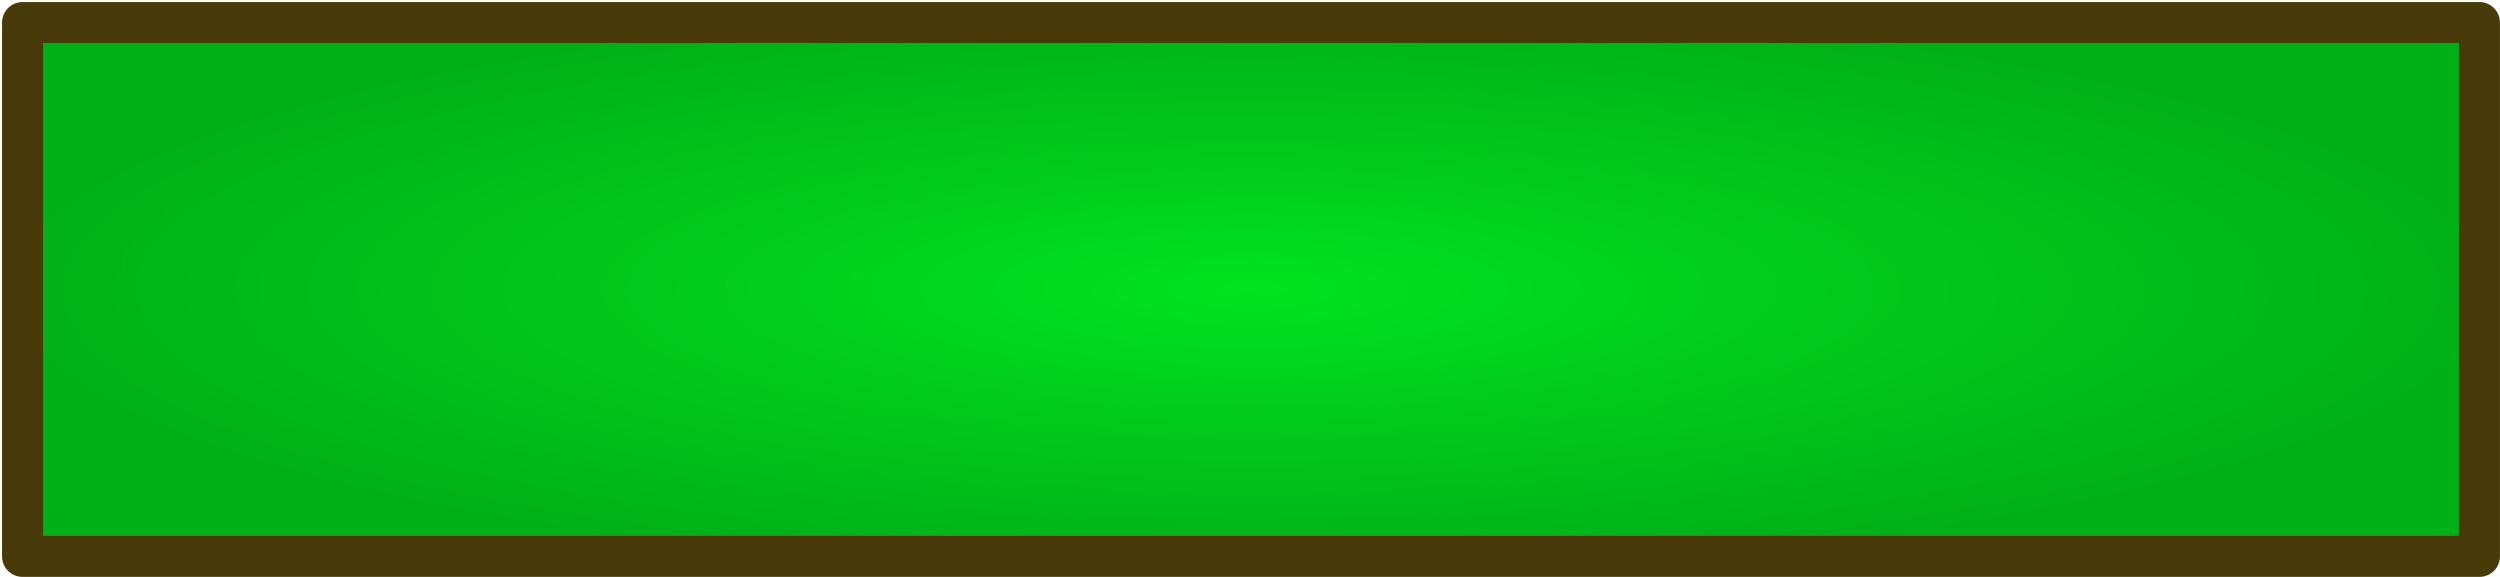 <?xml version="1.0" encoding="UTF-8" standalone="no"?>
<!-- Created with Inkscape (http://www.inkscape.org/) -->

<svg
   width="104"
   height="24"
   viewBox="0 0 27.517 6.35"
   version="1.1"
   id="svg5"
   inkscape:version="1.2.1 (9c6d41e410, 2022-07-14)"
   sodipodi:docname="human_full.svg"
   xmlns:inkscape="http://www.inkscape.org/namespaces/inkscape"
   xmlns:sodipodi="http://sodipodi.sourceforge.net/DTD/sodipodi-0.dtd"
   xmlns:xlink="http://www.w3.org/1999/xlink"
   xmlns="http://www.w3.org/2000/svg"
   xmlns:svg="http://www.w3.org/2000/svg">
  <sodipodi:namedview
     id="namedview7"
     pagecolor="#ffffff"
     bordercolor="#ffffff"
     borderopacity="1"
     inkscape:showpageshadow="0"
     inkscape:pageopacity="0"
     inkscape:pagecheckerboard="1"
     inkscape:deskcolor="#808080"
     inkscape:document-units="mm"
     showgrid="true"
     showguides="true"
     inkscape:zoom="5.9651515"
     inkscape:cx="44.92761"
     inkscape:cy="33.025146"
     inkscape:window-width="1920"
     inkscape:window-height="1017"
     inkscape:window-x="-8"
     inkscape:window-y="-8"
     inkscape:window-maximized="1"
     inkscape:current-layer="layer1">
    <inkscape:grid
       type="xygrid"
       id="grid5509"
       spacingx="2.117"
       spacingy="2.117"
       empspacing="4"
       originx="0"
       originy="0" />
  </sodipodi:namedview>
  <defs
     id="defs2">
    <linearGradient
       inkscape:collect="always"
       id="linearGradient13562">
      <stop
         style="stop-color:#00e31e;stop-opacity:1;"
         offset="0"
         id="stop13558" />
      <stop
         style="stop-color:#00b017;stop-opacity:1;"
         offset="1"
         id="stop13560" />
    </linearGradient>
    <radialGradient
       inkscape:collect="always"
       xlink:href="#linearGradient13562"
       id="radialGradient13564"
       cx="13.77"
       cy="3.186"
       fx="13.77"
       fy="3.186"
       r="13.747"
       gradientTransform="matrix(1,0,0,0.23,0,2.453)"
       gradientUnits="userSpaceOnUse" />
  </defs>
  <g
     inkscape:label="Layer 1"
     inkscape:groupmode="layer"
     id="layer1">
    <rect
       style="fill:url(#radialGradient13564);fill-opacity:1;stroke:#493a0a;stroke-width:0.451;stroke-linecap:round;stroke-linejoin:round;stroke-dasharray:none;stroke-opacity:1;paint-order:fill markers stroke"
       id="rect1622"
       width="27.043"
       height="5.876"
       x="0.248"
       y="0.248" />
  </g>
</svg>
